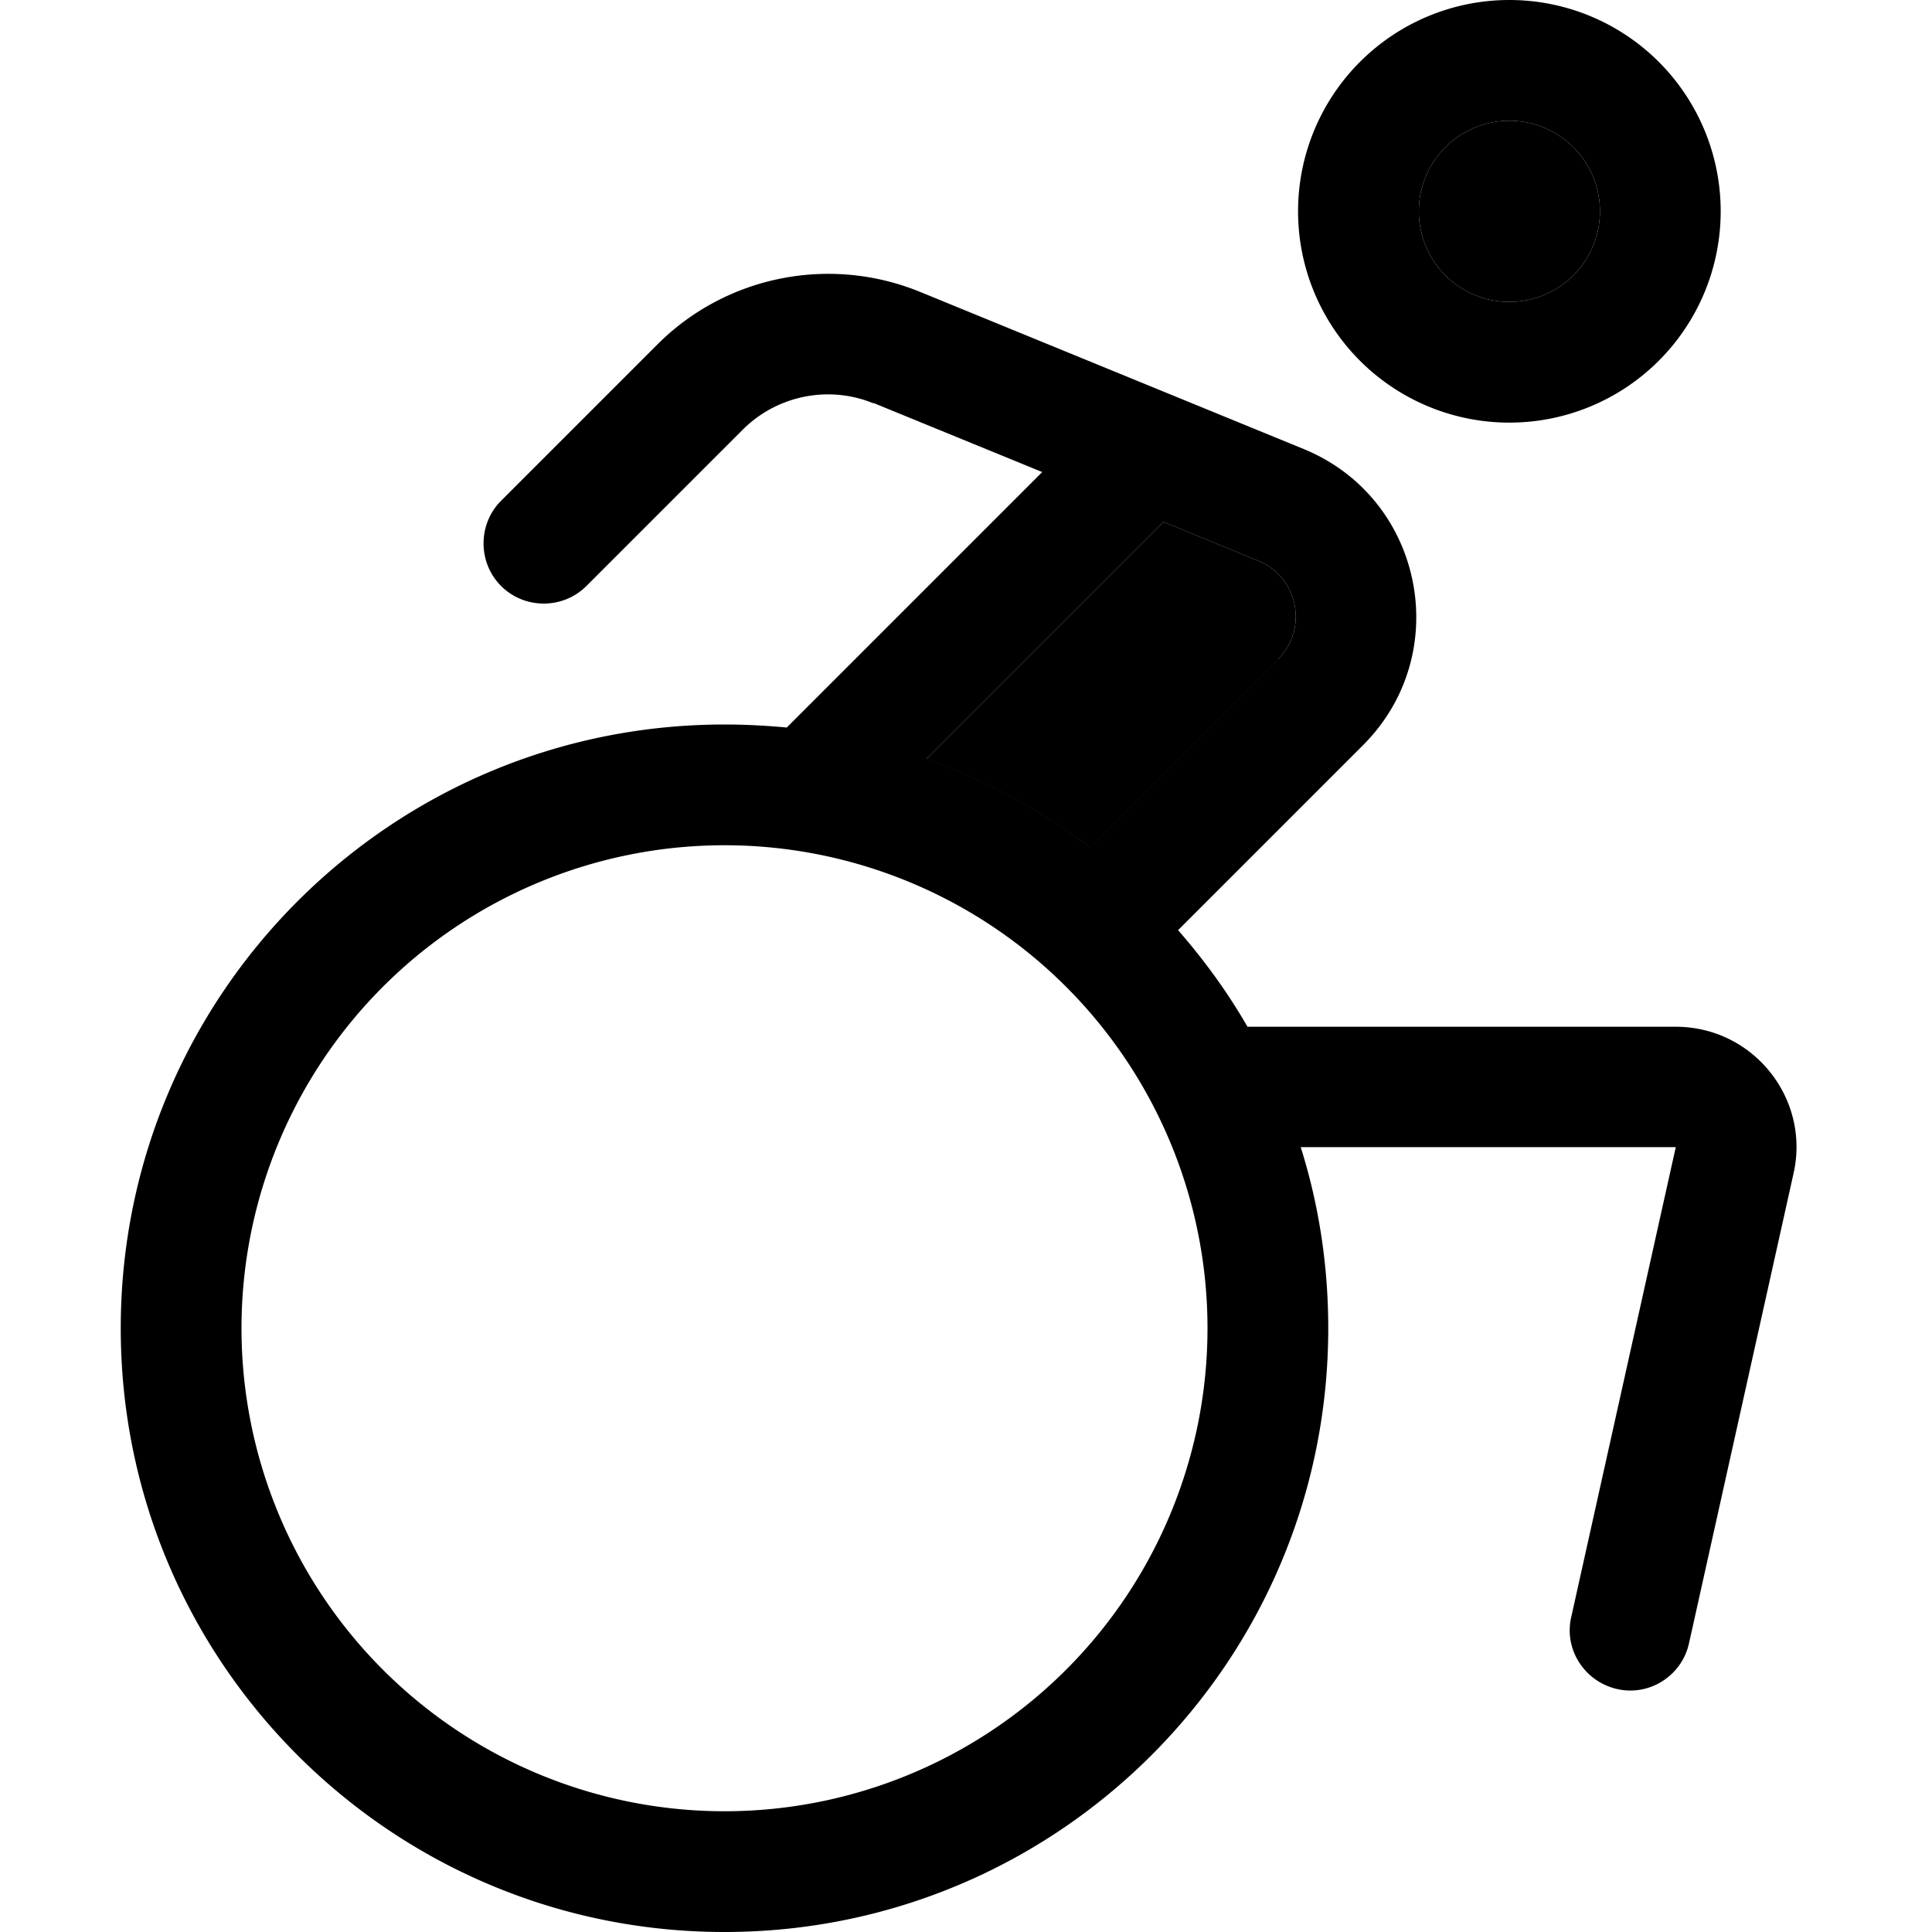 <svg xmlns="http://www.w3.org/2000/svg" width="24" height="24" viewBox="0 0 448 512">
    <path class="pr-icon-duotone-secondary" d="M213.5 201.2c15.7 5.6 30.3 13.5 43.3 23.4l49.9-49.9c8.1-8.1 5.3-21.8-5.3-26.1l-25.1-10.3-62.8 62.8zM344 56a24 24 0 1 0 48 0 24 24 0 1 0 -48 0z"/>
    <path class="pr-icon-duotone-primary" d="M368 80a24 24 0 1 0 0-48 24 24 0 1 0 0 48zm0-80a56 56 0 1 1 0 112A56 56 0 1 1 368 0zM199.5 106.9c-11.9-4.9-25.6-2.1-34.7 7l-41.4 41.4c-6.2 6.2-16.4 6.2-22.6 0s-6.2-16.4 0-22.6l41.4-41.4c18.2-18.2 45.6-23.7 69.5-14L313.5 119c31.7 13 40 54.1 15.8 78.4l-49.1 49.1c6.9 7.9 13.1 16.4 18.4 25.6l113.5 0c20.5 0 35.7 19 31.2 38.9L415.6 435.5c-1.9 8.6-10.5 14.1-19.1 12.1s-14.1-10.5-12.1-19.1L412.1 304l-99.4 0c4.8 15.2 7.3 31.3 7.3 48c0 88.4-71.6 160-160 160S0 440.4 0 352s71.6-160 160-160c5.6 0 11.1 .3 16.5 .8l67.7-67.7-44.7-18.3zm107.2 67.8c8.1-8.1 5.3-21.8-5.3-26.1l-25.1-10.3-62.8 62.8c15.7 5.6 30.3 13.5 43.3 23.4l49.9-49.9zM160 480a128 128 0 1 0 0-256 128 128 0 1 0 0 256z"/>
</svg>